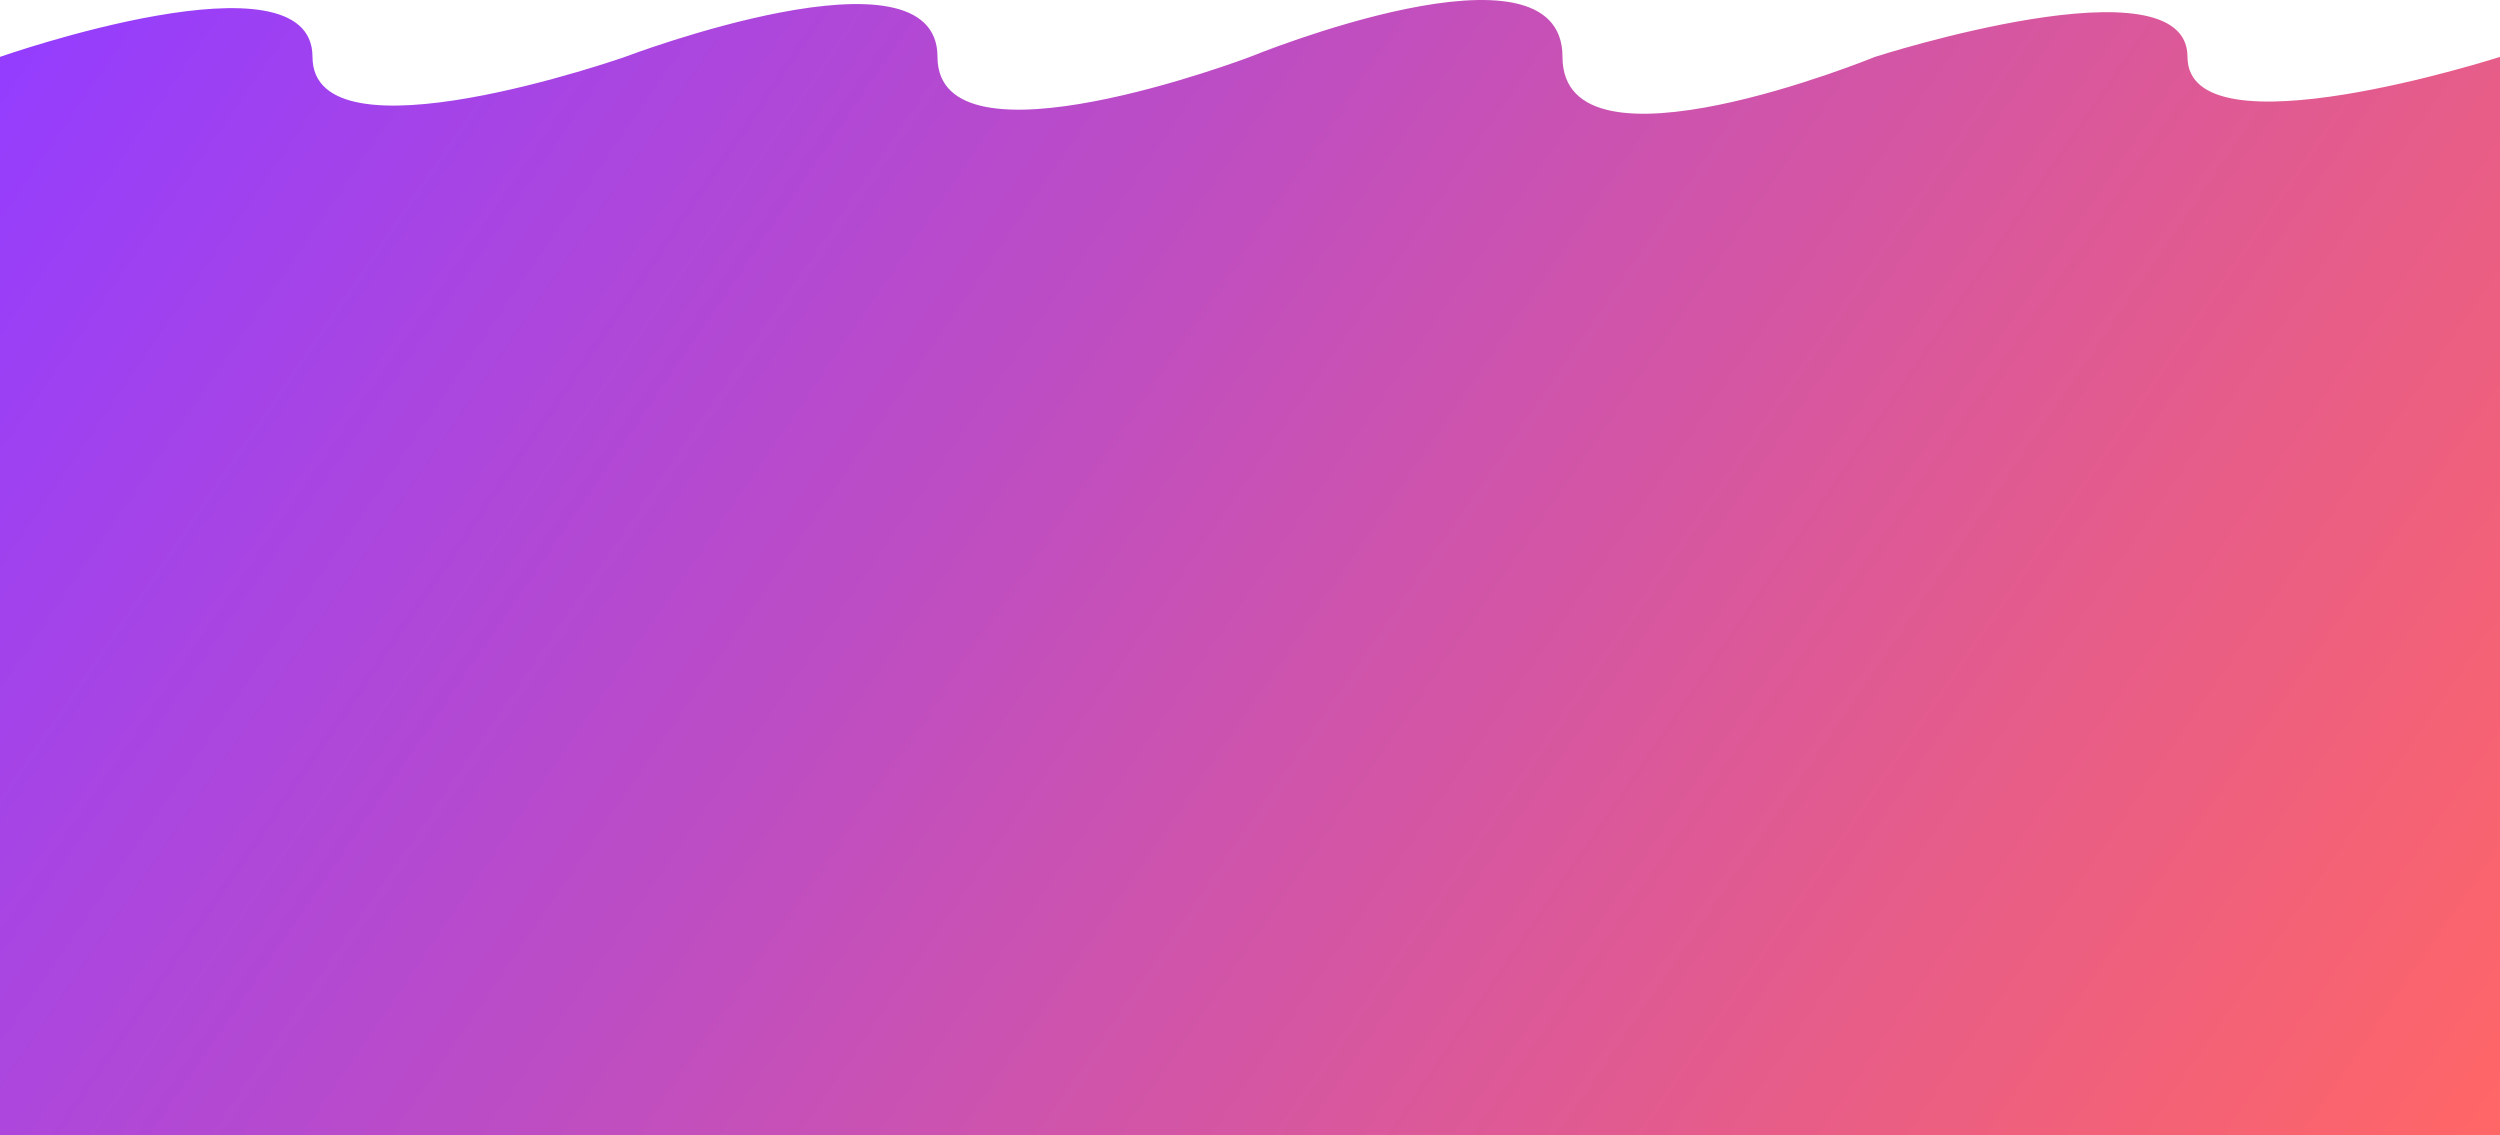 <svg width="196" height="89" viewBox="0 0 196 89" fill="none" xmlns="http://www.w3.org/2000/svg">
<path d="M0 4.459C0 4.459 24.5 -4.137 24.5 4.459C24.5 13.055 49 4.459 49 4.459C49 4.459 73.5 -4.857 73.5 4.459C73.5 13.774 98 4.459 98 4.459C98 4.459 122.5 -5.574 122.5 4.459C122.5 14.491 147 4.459 147 4.459C147 4.459 171.5 -3.425 171.5 4.459C171.5 12.342 196 4.459 196 4.459V89H0V4.459Z" fill="url(#paint0_linear_5890_287)"/>
<defs>
<linearGradient id="paint0_linear_5890_287" x1="1.99856e-06" y1="3.745" x2="173.152" y2="122.357" gradientUnits="userSpaceOnUse">
<stop stop-color="#943DFF"/>
<stop offset="1" stop-color="#FF6666"/>
</linearGradient>
</defs>
</svg>
